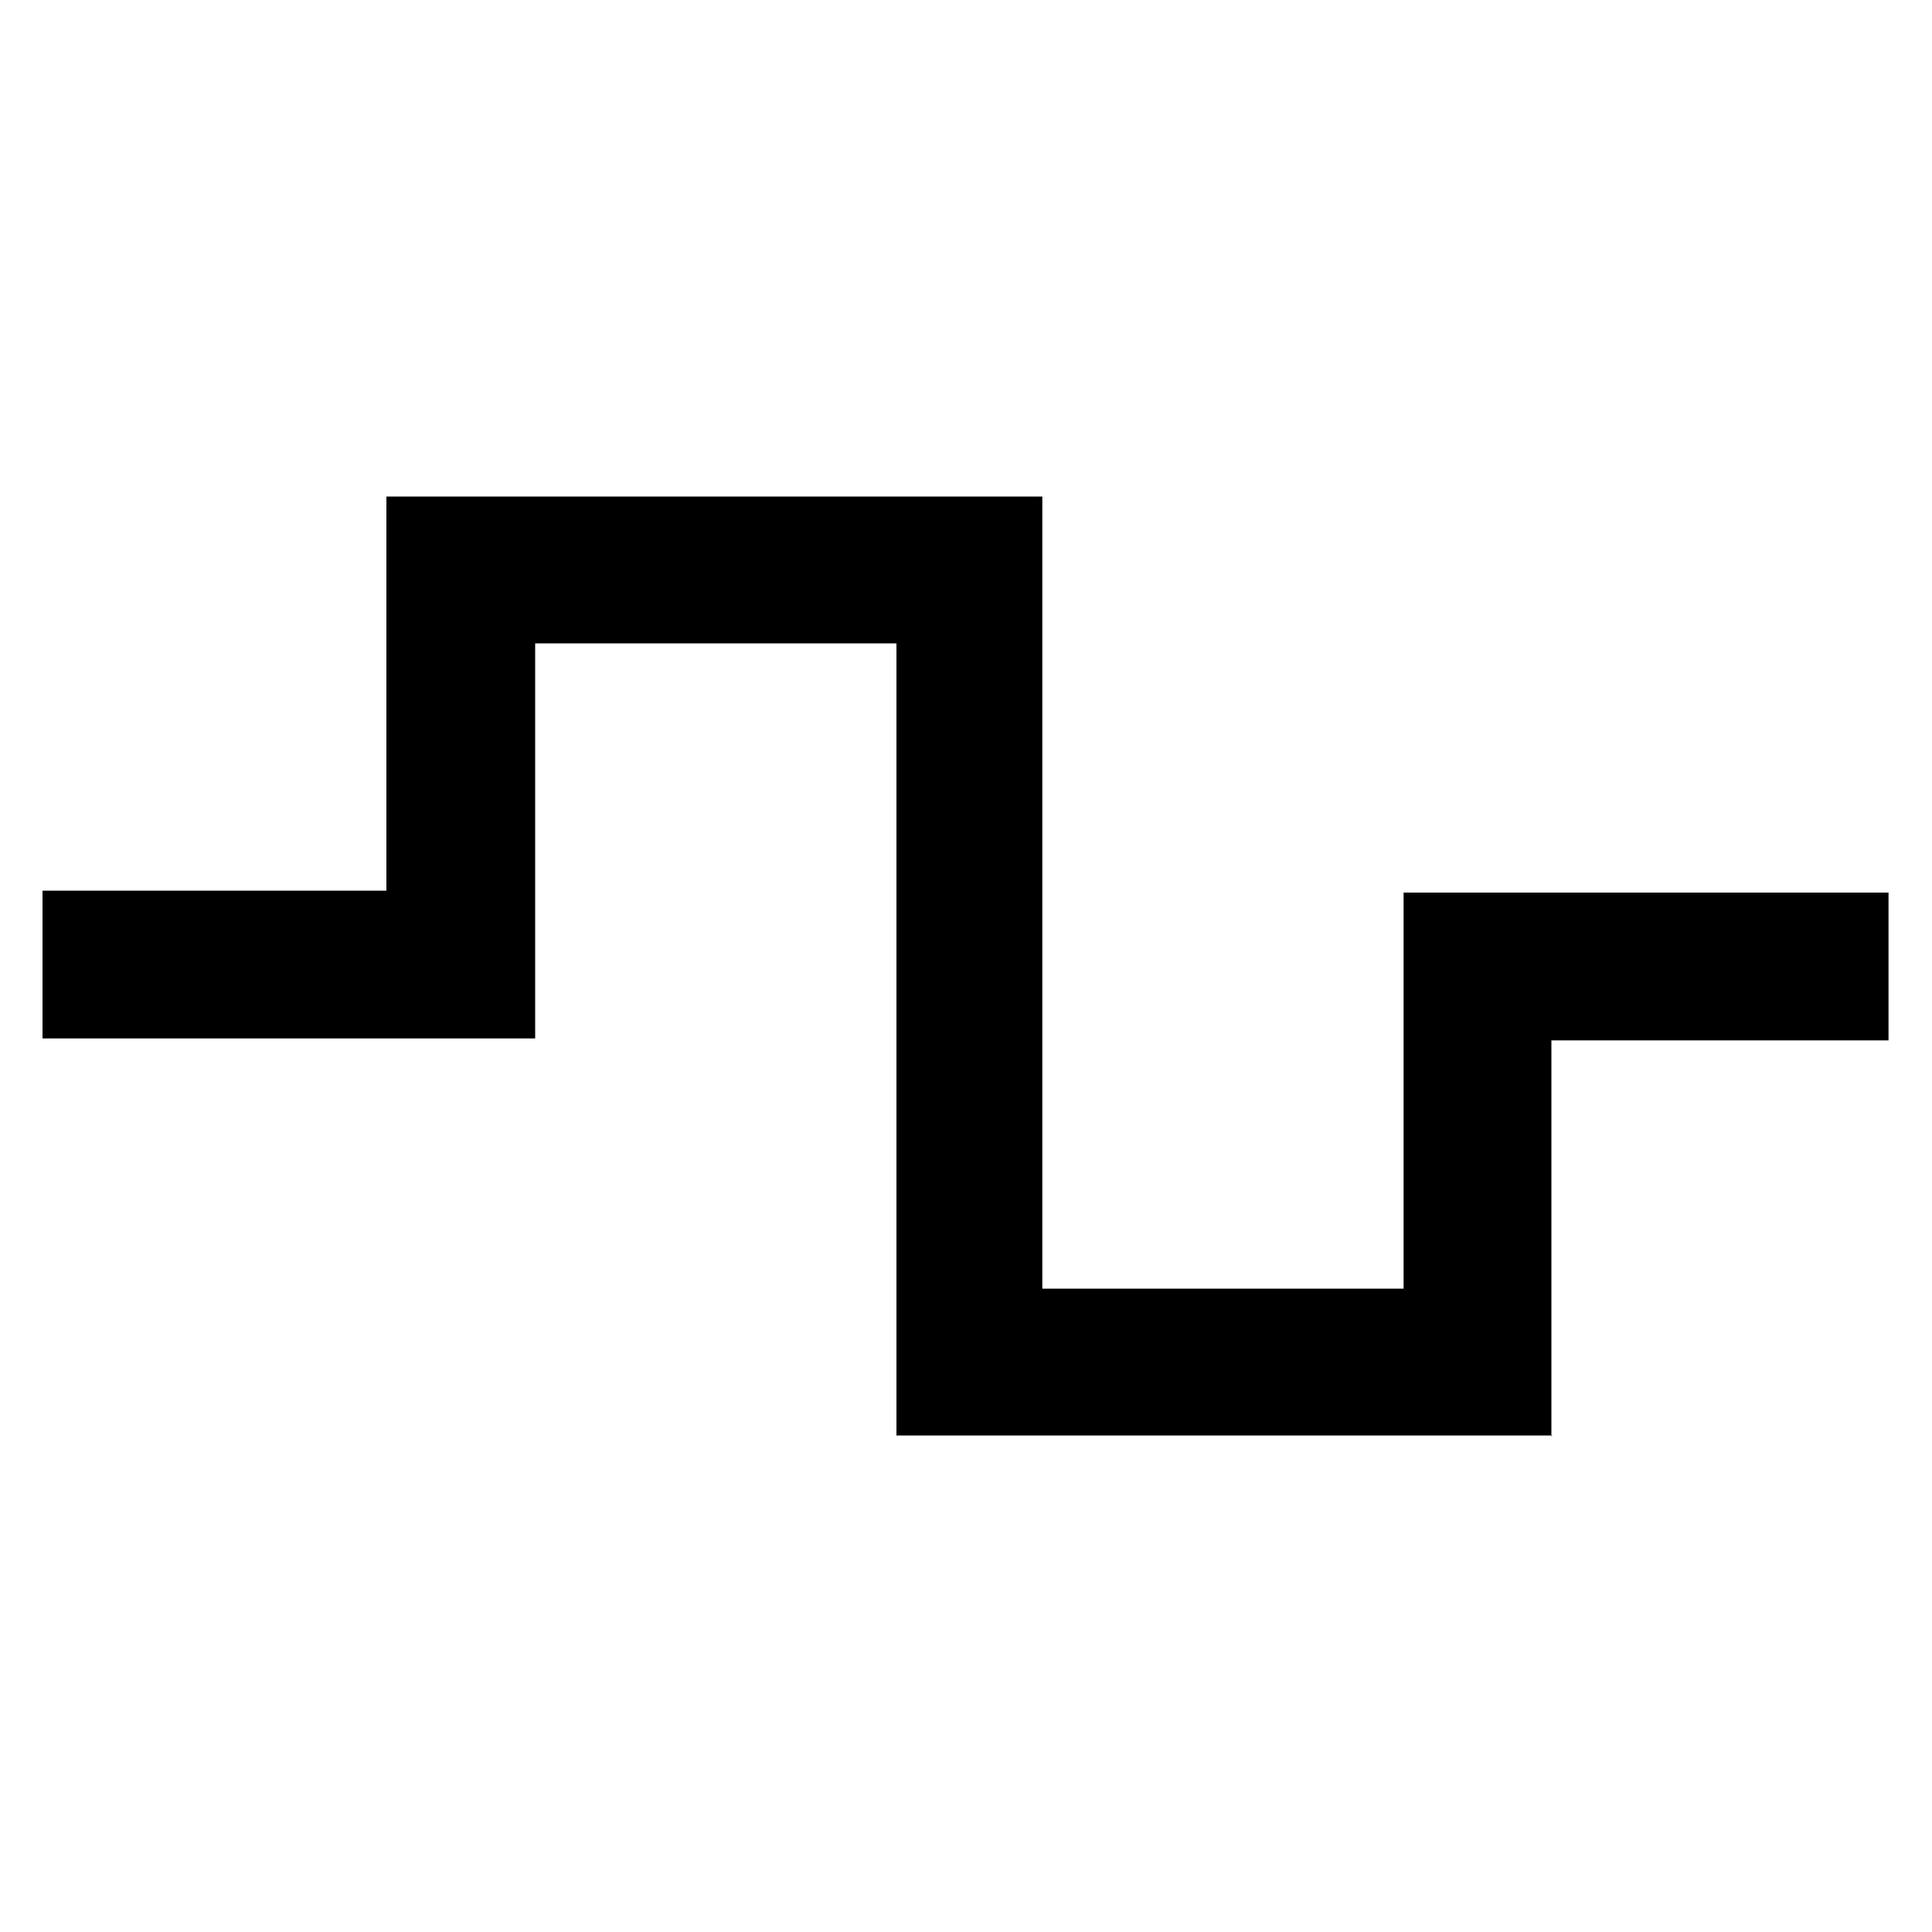 <?xml version="1.0" encoding="UTF-8"?><svg id="Layer_1" xmlns="http://www.w3.org/2000/svg" viewBox="0 0 20 20"><path d="M16.07,14.86h-6.79V6.66h-3.74v4.09H.44v-1.53h3.56V5.14h6.79V13.34h3.74v-4.1h5.02v1.53h-3.49v4.1Z"/></svg>